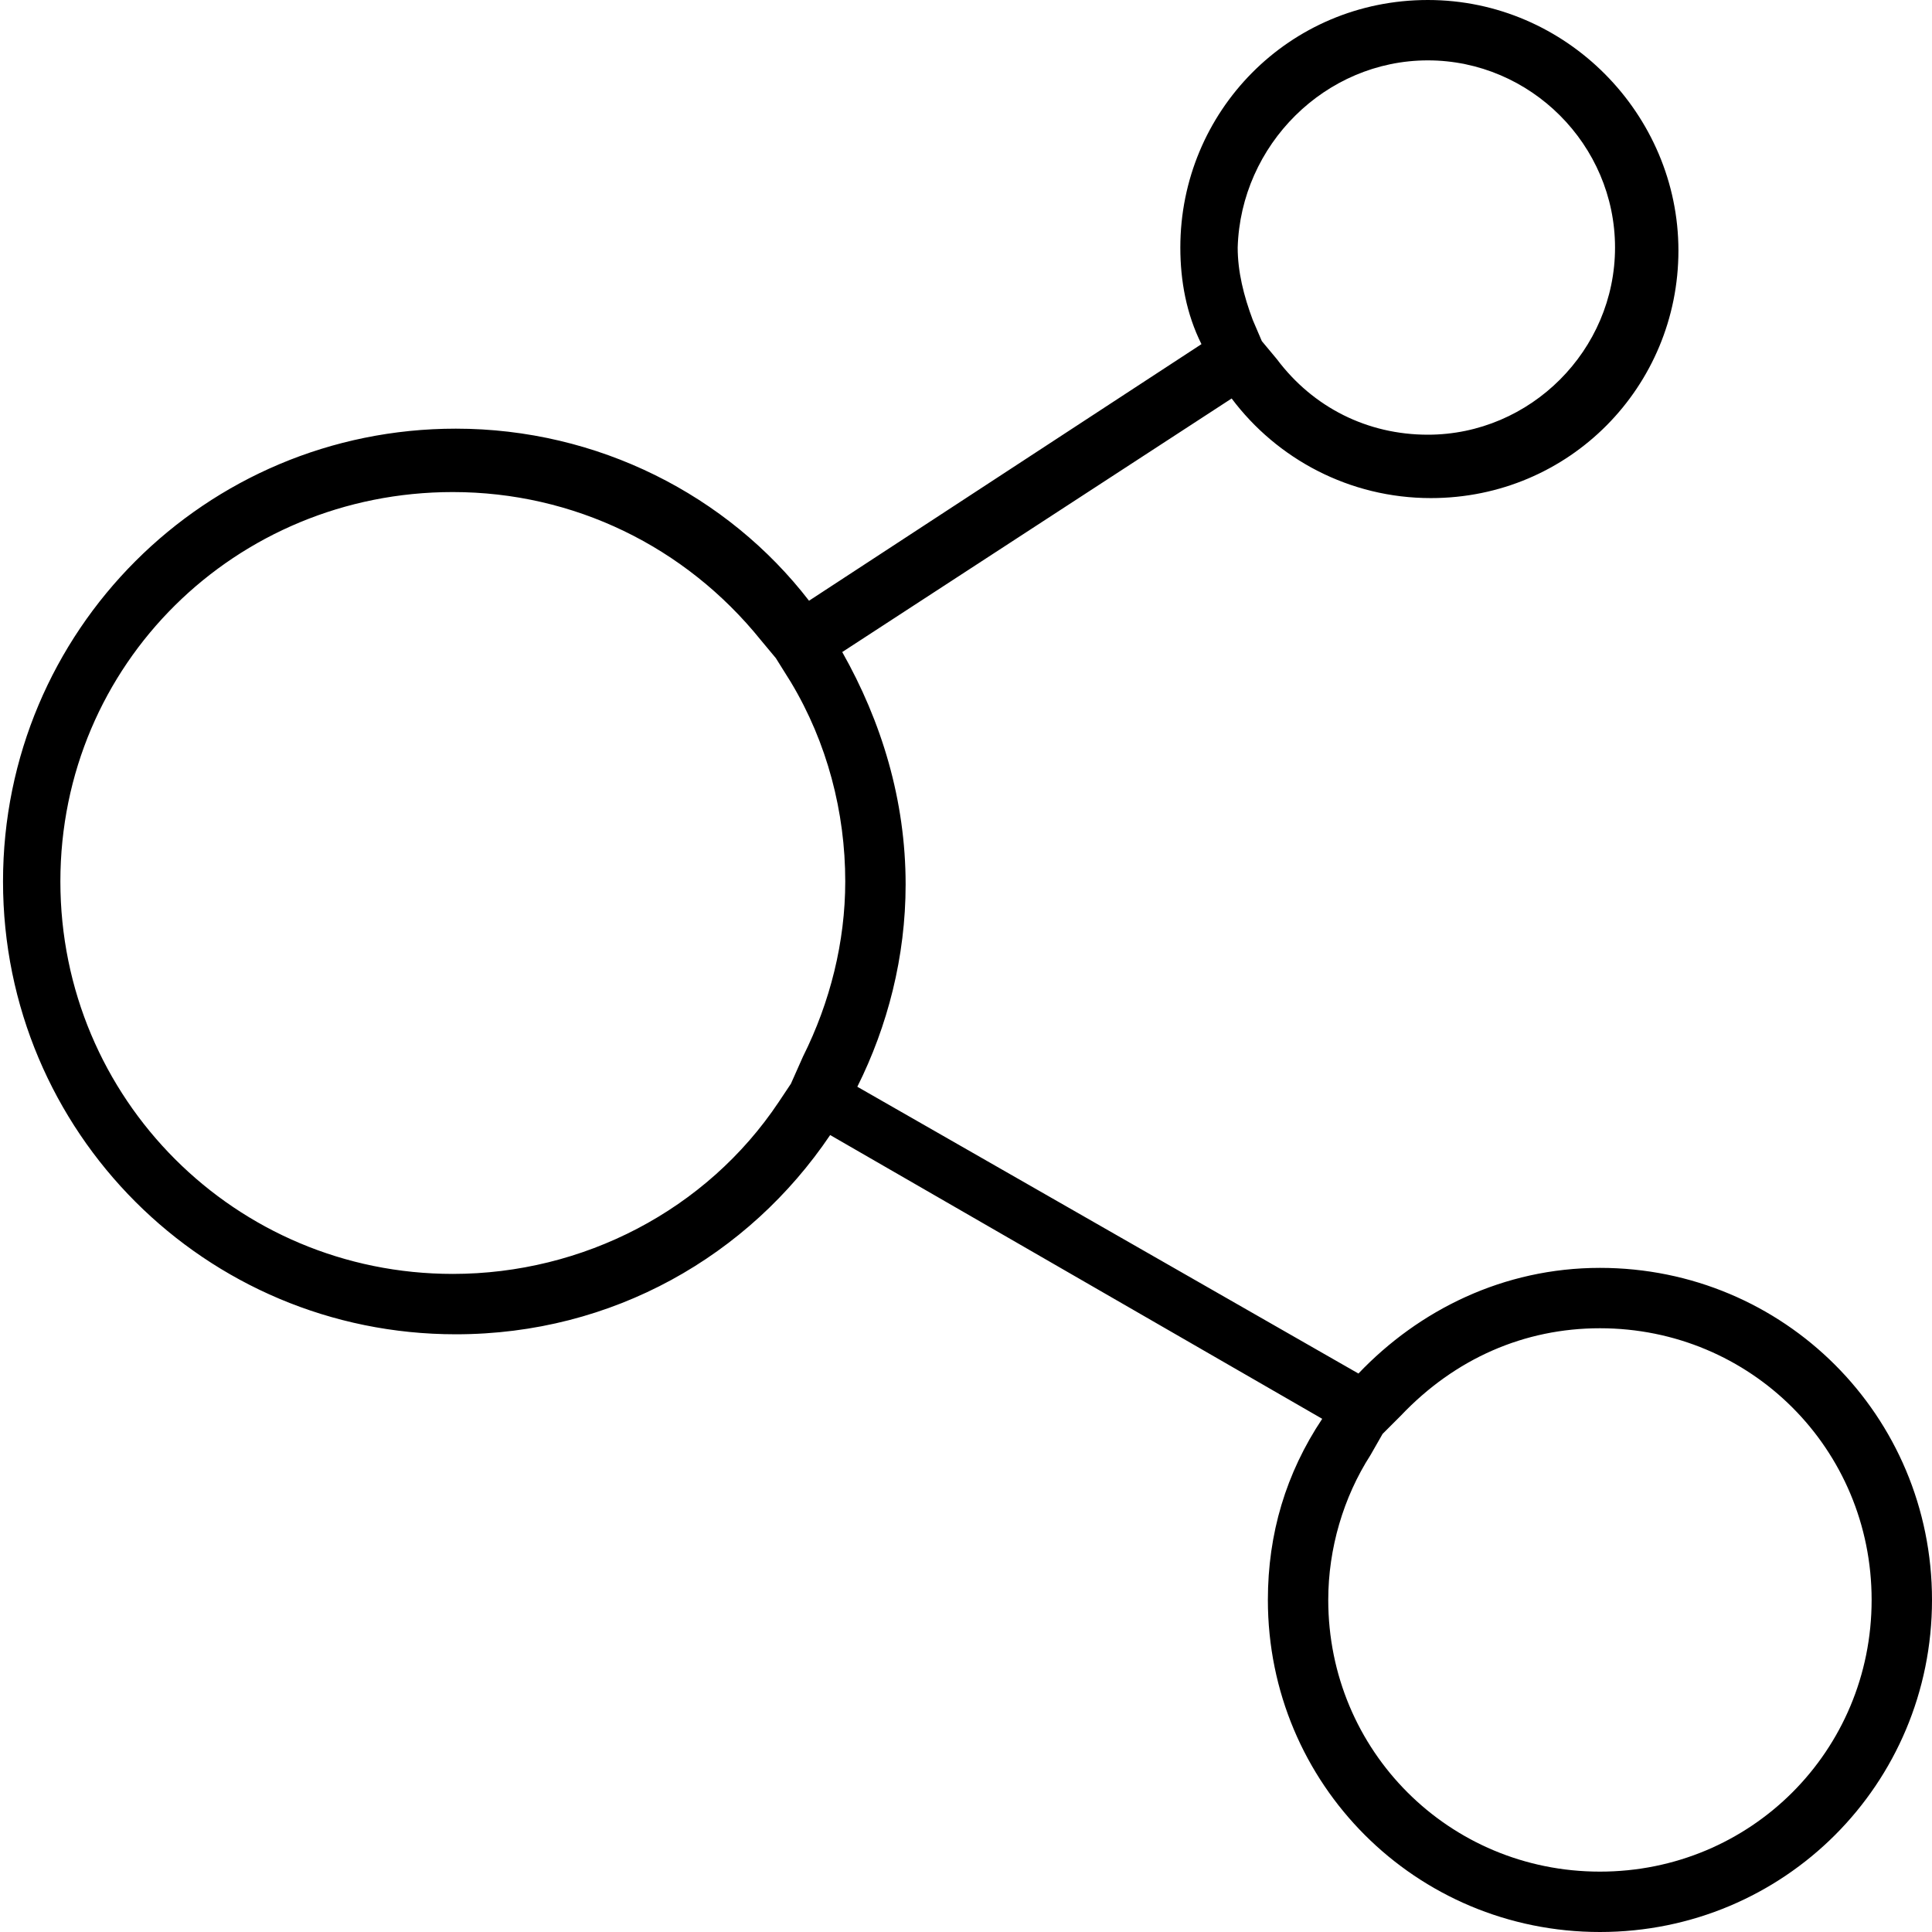 <?xml version="1.0" standalone="no"?><!DOCTYPE svg PUBLIC "-//W3C//DTD SVG 1.1//EN" "http://www.w3.org/Graphics/SVG/1.1/DTD/svg11.dtd"><svg t="1682666685400" class="icon" viewBox="0 0 1024 1024" version="1.1" xmlns="http://www.w3.org/2000/svg" p-id="7746" xmlns:xlink="http://www.w3.org/1999/xlink" width="128" height="128"><path d="M756.8 32c54.4 0 99.2 44.8 99.2 99.2s-44.8 99.2-99.2 99.2c-32 0-60.8-14.4-80-40l-8-9.6-4.8-11.2c-4.8-12.8-8-25.6-8-38.4 1.6-54.4 46.4-99.2 100.8-99.2M240 260.8c64 0 123.2 28.8 163.2 78.4l8 9.6 8 12.8c19.2 32 28.8 68.8 28.8 105.6 0 32-8 64-22.4 92.8l-6.4 14.4-6.4 9.6c-38.4 57.6-104 91.2-172.8 91.2-115.2 0-208-92.8-208-208s92.8-206.4 208-206.4M848 704c80 0 144 64 144 144s-64 144-144 144-144-64-144-144c0-27.2 8-54.4 22.4-76.8l6.4-11.2 9.6-9.6C771.2 720 808 704 848 704M756.8 0c-73.6 0-131.2 59.2-131.2 131.2 0 17.6 3.2 35.2 11.2 51.2l-208 136c-43.2-56-112-91.2-187.2-91.2-132.8 0-240 107.2-240 240s107.2 240 240 240c83.2 0 155.2-41.6 198.4-105.6L700.8 752c-19.2 28.8-28.8 60.8-28.8 96 0 97.6 78.4 176 176 176s176-78.4 176-176-78.4-176-176-176c-51.2 0-96 22.4-128 56L454.4 576c16-32 25.6-68.8 25.6-107.2 0-44.8-12.8-86.4-33.6-123.2l206.4-134.4c24 32 62.4 52.8 105.6 52.8 73.6 0 131.2-59.2 131.2-131.2S830.4 0 756.8 0z" p-id="7747"></path></svg>